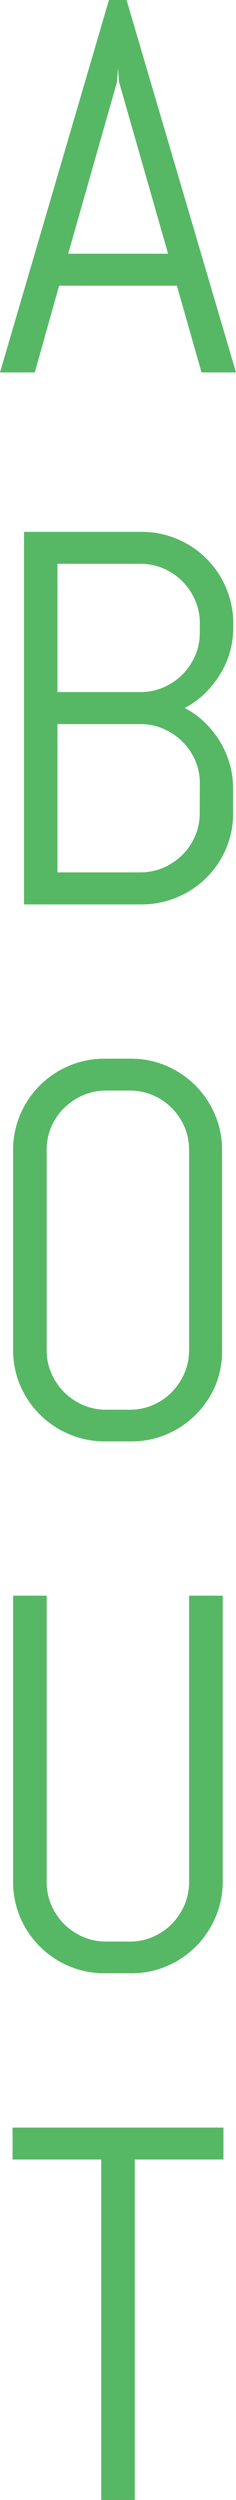<svg xmlns="http://www.w3.org/2000/svg" viewBox="0 0 46.62 493.16"><defs><style>.cls-1{fill:#56b865;}</style></defs><title>about-textAsset 3</title><g id="Layer_2" data-name="Layer 2"><g id="Layer_1-2" data-name="Layer 1"><path class="cls-1" d="M34.94,56.36H11.68L6.87,73.47H0L21.52,0H25L46.62,73.47H39.81ZM13.47,50.05H33.2L23.52,16.19l-.21-2.72-.2,2.72Z"/><path class="cls-1" d="M44.67,167.38A18,18,0,0,1,35,177a17.74,17.74,0,0,1-7,1.41H4.74V104.92H28a17.74,17.74,0,0,1,7,1.41A17.93,17.93,0,0,1,44.67,116,17.82,17.82,0,0,1,46.08,123v.72a17.85,17.85,0,0,1-.69,5,17.5,17.5,0,0,1-2,4.43,19.36,19.36,0,0,1-3,3.72,17.12,17.12,0,0,1-3.9,2.79,17.12,17.12,0,0,1,3.9,2.79,19.19,19.19,0,0,1,3,3.74,17.85,17.85,0,0,1,2.66,9.45v4.72A17.61,17.61,0,0,1,44.67,167.38ZM39.47,123a11.34,11.34,0,0,0-.92-4.59,11.91,11.91,0,0,0-6.27-6.27,11.34,11.34,0,0,0-4.59-.92H11.35v25.3H27.69a11.34,11.34,0,0,0,4.59-.92,11.91,11.91,0,0,0,6.27-6.27,11.34,11.34,0,0,0,.92-4.59Zm0,31.56a11.34,11.34,0,0,0-.92-4.59A11.75,11.75,0,0,0,36,146.27a12.23,12.23,0,0,0-3.74-2.51,11.34,11.34,0,0,0-4.59-.92H11.35v29.25H27.69a11.51,11.51,0,0,0,4.59-.92A12.42,12.42,0,0,0,36,168.66a11.68,11.68,0,0,0,2.53-3.72,11.26,11.26,0,0,0,.92-4.58Z"/><path class="cls-1" d="M42.55,273.33a18.15,18.15,0,0,1-9.61,9.6,17.54,17.54,0,0,1-7,1.41H20.7a17.79,17.79,0,0,1-7-1.41A18.1,18.1,0,0,1,4,273.33a17.61,17.61,0,0,1-1.41-7V226.86a17.54,17.54,0,0,1,1.41-7,18.07,18.07,0,0,1,9.63-9.61,17.79,17.79,0,0,1,7-1.41h5.22a17.54,17.54,0,0,1,7,1.41,18.12,18.12,0,0,1,9.61,9.61,17.54,17.54,0,0,1,1.41,7v39.45A17.61,17.61,0,0,1,42.55,273.33Zm-5.2-46.47a11.51,11.51,0,0,0-.92-4.59,12.21,12.21,0,0,0-2.51-3.71,11.79,11.79,0,0,0-3.72-2.51,11.29,11.29,0,0,0-4.58-.92H21a11.32,11.32,0,0,0-4.58.92,12.11,12.11,0,0,0-3.74,2.51,11.78,11.78,0,0,0-2.54,3.71,11.51,11.51,0,0,0-.92,4.59v39.45a11.42,11.42,0,0,0,.92,4.58,12,12,0,0,0,6.28,6.28,11.49,11.49,0,0,0,4.58.92h4.62a11.46,11.46,0,0,0,4.58-.92,11.71,11.71,0,0,0,3.72-2.54,12.35,12.35,0,0,0,2.51-3.74,11.42,11.42,0,0,0,.92-4.58Z"/><path class="cls-1" d="M42.55,378.25a18.12,18.12,0,0,1-9.61,9.61,17.7,17.7,0,0,1-7,1.4H20.7A18,18,0,0,1,7.89,384,18.16,18.16,0,0,1,4,378.25a17.61,17.61,0,0,1-1.41-7V314.77H9.22v56.46a11.51,11.51,0,0,0,.92,4.59,12.14,12.14,0,0,0,2.54,3.74,12,12,0,0,0,3.74,2.53A11.32,11.32,0,0,0,21,383h4.62a11.29,11.29,0,0,0,4.58-.92,11.68,11.68,0,0,0,3.72-2.53,12.6,12.6,0,0,0,2.51-3.74,11.51,11.51,0,0,0,.92-4.59V314.77H44v56.46A17.61,17.61,0,0,1,42.55,378.25Z"/><path class="cls-1" d="M26.62,426v67.16H20V426H2.48v-6.3H44.14V426Z"/></g></g></svg>